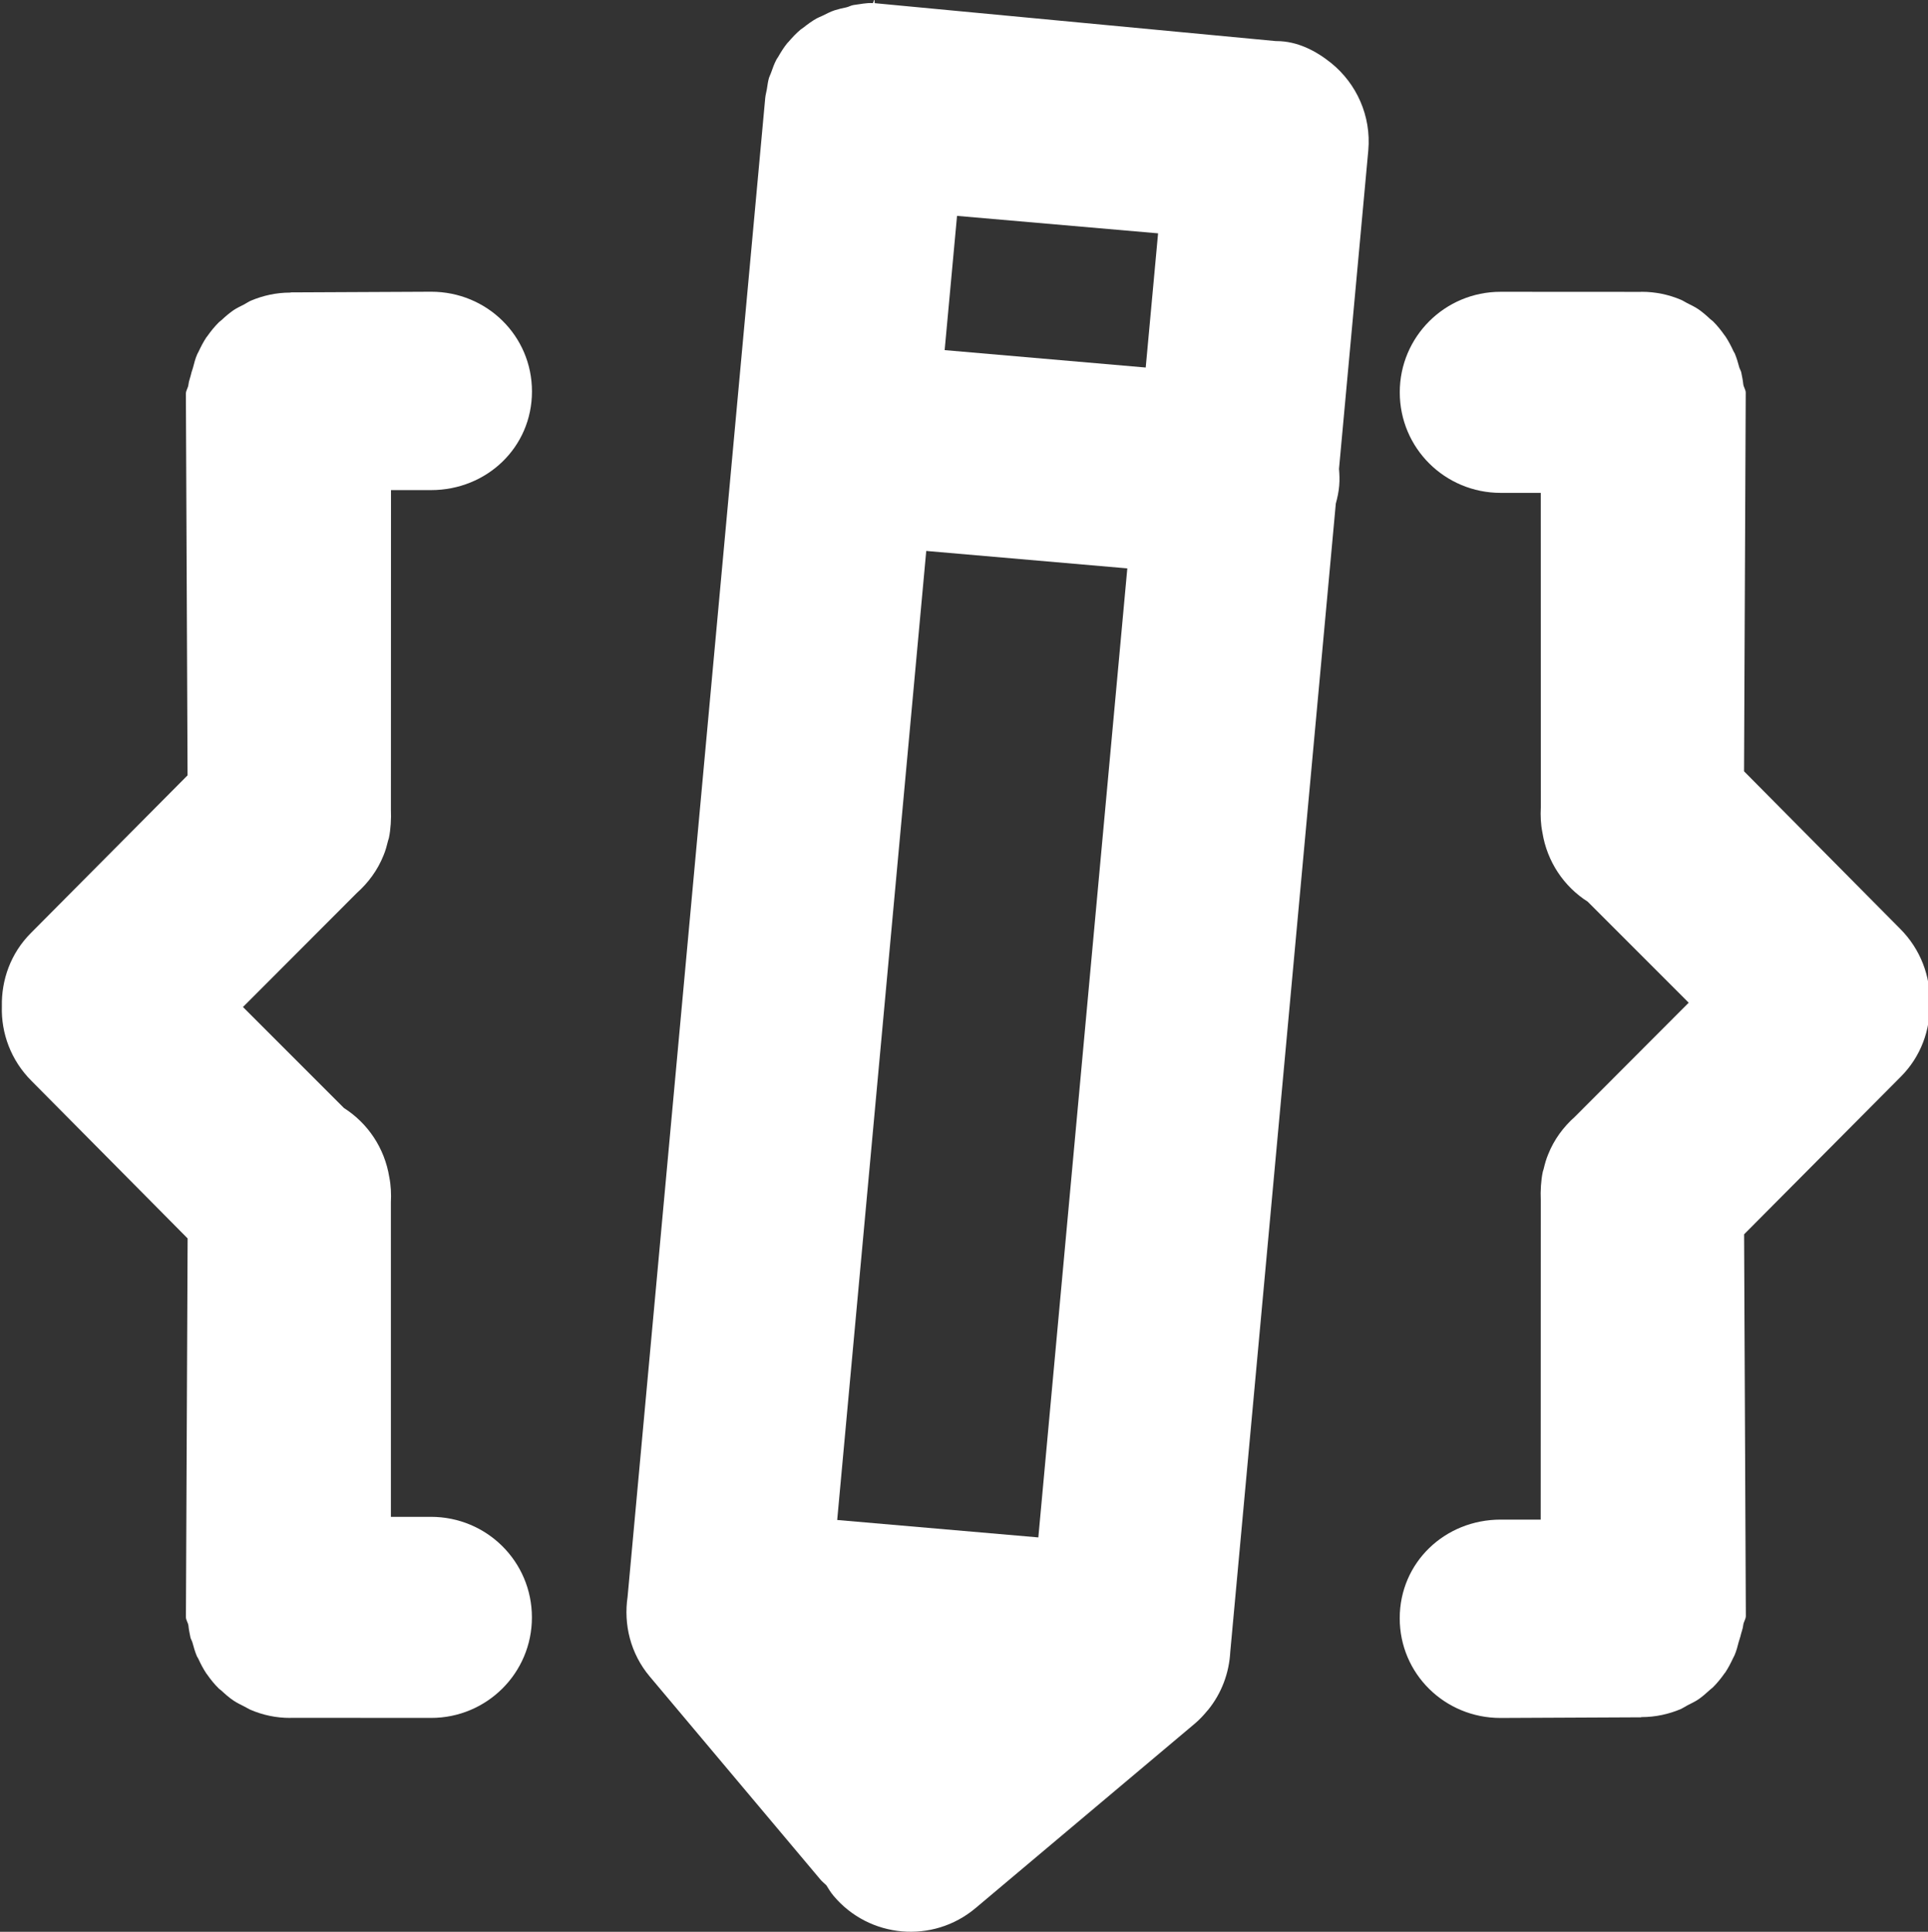 <?xml version="1.0" encoding="utf-8"?>
<!-- Generator: Adobe Illustrator 17.0.0, SVG Export Plug-In . SVG Version: 6.00 Build 0)  -->
<!DOCTYPE svg PUBLIC "-//W3C//DTD SVG 1.1//EN" "http://www.w3.org/Graphics/SVG/1.1/DTD/svg11.dtd">
<svg version="1.1" id="Layer_1" xmlns="http://www.w3.org/2000/svg" xmlns:xlink="http://www.w3.org/1999/xlink" x="0px" y="0px"
	 width="99.811px" height="100px" viewBox="0 0 99.811 100" enable-background="new 0 0 99.811 100" xml:space="preserve">
<rect x="0" y="0" width="99.811" height="100" fill="#333333" stroke="none"/>
<g>
	<path fill="#FFFFFF" d="M1.63,55.952l8.083,8.155L9.625,83.7l0,0l0,0v0.015c0,0.151,0.116,0.292,0.13,0.439
		c0.019,0.202,0.065,0.414,0.104,0.609c0.02,0.09,0.078,0.171,0.102,0.257c0.065,0.246,0.138,0.496,0.236,0.726
		c0.019,0.041,0.05,0.075,0.067,0.113c0.122,0.269,0.259,0.529,0.421,0.774c0.01,0.015,0.022,0.023,0.032,0.039
		c0.182,0.262,0.381,0.51,0.606,0.731c0.043,0.044,0.097,0.074,0.142,0.115c0.2,0.186,0.402,0.366,0.629,0.517
		c0.181,0.122,0.382,0.213,0.577,0.315c0.104,0.052,0.199,0.116,0.305,0.161c0.628,0.269,1.316,0.419,2.043,0.418
		c0.015,0,0.027-0.005,0.041-0.005l7.259,0.005c2.882,0,5.22-2.325,5.217-5.205c0-2.889-2.339-5.204-5.228-5.204h-2.072
		l-0.001-16.276c0.022-0.434,0.004-0.876-0.082-1.305c-0.241-1.505-1.111-2.796-2.346-3.581l-5.229-5.229l5.89-5.899
		c0.598-0.533,1.083-1.19,1.385-1.947c0.106-0.249,0.174-0.509,0.239-0.771c0.011-0.046,0.028-0.089,0.041-0.135
		c0.094-0.44,0.124-1.005,0.104-1.455l0.004-16.551h2.072c2.888,0,5.226-2.217,5.226-5.106c0.002-2.88-2.335-5.163-5.216-5.163
		l-7.27,0.034c-0.01,0-0.022,0.011-0.029,0.011c-0.726-0.001-1.415,0.155-2.043,0.421c-0.119,0.052-0.228,0.131-0.342,0.191
		c-0.183,0.093-0.371,0.18-0.54,0.292c-0.227,0.154-0.431,0.333-0.63,0.518c-0.044,0.042-0.099,0.075-0.142,0.118
		c-0.22,0.221-0.419,0.464-0.598,0.721c-0.013,0.02-0.028,0.032-0.042,0.05c-0.158,0.237-0.289,0.494-0.412,0.756
		c-0.021,0.046-0.052,0.087-0.069,0.133c-0.096,0.22-0.155,0.455-0.216,0.689c-0.024,0.1-0.068,0.193-0.089,0.292
		c-0.039,0.19-0.126,0.388-0.146,0.586c-0.015,0.155-0.132,0.303-0.132,0.463v0.017l0,0l0,0L9.71,40.136L1.598,48.3
		c-1.046,1.048-1.529,2.426-1.501,3.796C0.054,53.488,0.57,54.894,1.63,55.952z"/>
	<path fill="#FFFFFF" d="M98.371,48.082l-8.083-8.155l0.087-19.592l0,0l0,0v-0.013c0-0.151-0.115-0.292-0.128-0.439
		c-0.021-0.204-0.065-0.414-0.104-0.609c-0.021-0.09-0.078-0.172-0.103-0.26c-0.065-0.246-0.138-0.493-0.235-0.723
		c-0.02-0.041-0.05-0.075-0.067-0.116c-0.122-0.268-0.259-0.529-0.421-0.772c-0.01-0.014-0.022-0.024-0.032-0.038
		c-0.182-0.262-0.381-0.509-0.605-0.732c-0.043-0.042-0.097-0.074-0.142-0.116c-0.2-0.186-0.403-0.366-0.629-0.518
		c-0.181-0.123-0.383-0.215-0.577-0.314c-0.105-0.052-0.198-0.119-0.306-0.165c-0.628-0.267-1.316-0.416-2.043-0.415
		c-0.016,0-0.027,0.004-0.04,0.004l-7.26-0.004c-2.882,0-5.22,2.326-5.218,5.205c0,2.889,2.339,5.204,5.229,5.204h2.07l0.003,16.276
		c-0.023,0.434-0.005,0.876,0.082,1.305c0.241,1.505,1.11,2.795,2.346,3.581l5.229,5.229l-5.89,5.9
		c-0.599,0.532-1.084,1.189-1.385,1.946C80.043,60,79.974,60.26,79.91,60.523c-0.013,0.045-0.029,0.089-0.041,0.135
		c-0.094,0.438-0.125,1.004-0.104,1.455l-0.004,16.55h-2.072c-2.888,0-5.226,2.217-5.226,5.104c-0.002,2.88,2.335,5.164,5.217,5.164
		l7.27-0.034c0.011,0,0.021-0.011,0.029-0.011c0.727,0.001,1.416-0.154,2.044-0.42c0.117-0.055,0.228-0.131,0.342-0.193
		c0.183-0.094,0.371-0.18,0.54-0.291c0.227-0.155,0.429-0.334,0.63-0.519c0.044-0.042,0.099-0.075,0.142-0.117
		c0.221-0.222,0.42-0.465,0.599-0.722c0.012-0.019,0.026-0.032,0.041-0.05c0.158-0.239,0.289-0.494,0.411-0.756
		c0.021-0.046,0.052-0.087,0.068-0.133c0.096-0.221,0.156-0.455,0.216-0.689c0.025-0.1,0.068-0.193,0.09-0.293
		c0.039-0.189,0.126-0.387,0.145-0.585c0.016-0.155,0.134-0.304,0.134-0.463v-0.017l0,0l0,0l-0.09-19.743l8.114-8.161
		c1.046-1.049,1.527-2.427,1.501-3.8C99.944,50.546,99.43,49.142,98.371,48.082z"/>
	<path fill="#FFFFFF" d="M68.92,3.269c-0.782-0.633-1.754-1.142-2.832-1.142c-0.013,0-0.022,0-0.039,0L45.282,0.164
		C45.279,0.164,45.276,0,45.273,0s-0.008,0-0.011,0H45.26c-0.025,0-0.052,0.164-0.078,0.162c-0.332-0.023-0.656,0.058-0.976,0.095
		c-0.138,0.015-0.268,0.1-0.403,0.127c-0.2,0.039-0.405,0.088-0.598,0.15c-0.218,0.07-0.421,0.183-0.626,0.281
		c-0.097,0.047-0.202,0.083-0.296,0.136c-0.249,0.138-0.479,0.309-0.702,0.485c-0.038,0.031-0.084,0.055-0.123,0.085
		c-0.233,0.195-0.444,0.418-0.642,0.651c-0.02,0.022-0.042,0.041-0.061,0.063c-0.182,0.225-0.333,0.47-0.479,0.724
		c-0.022,0.042-0.057,0.077-0.078,0.119c-0.118,0.224-0.204,0.466-0.289,0.709C39.881,3.87,39.837,3.945,39.81,4.03
		c-0.056,0.189-0.078,0.393-0.111,0.592c-0.024,0.149-0.069,0.29-0.083,0.444l-7.126,77.59c-0.212,1.431,0.145,2.939,1.147,4.13
		l8.834,10.508c0.095,0.111,0.206,0.198,0.309,0.299c0.117,0.183,0.224,0.371,0.368,0.539c1.849,2.209,5.147,2.499,7.355,0.642
		l11.349-9.548c0.246-0.207,0.462-0.44,0.66-0.682c0.009-0.01,0.021-0.019,0.026-0.026c0.71-0.871,1.094-1.927,1.152-3.007
		l5.464-59.444c0.083-0.3,0.15-0.61,0.176-0.932c0.025-0.293,0.014-0.58-0.011-0.864L70.836,7.78
		C70.993,5.988,70.22,4.324,68.92,3.269z M49.545,11.175l10.408,0.904l-0.64,6.946l-10.409-0.901L49.545,11.175z M53.754,79.585
		l-10.413-0.902l4.61-50.163l10.409,0.903L53.754,79.585z"/>
</g>
</svg>
